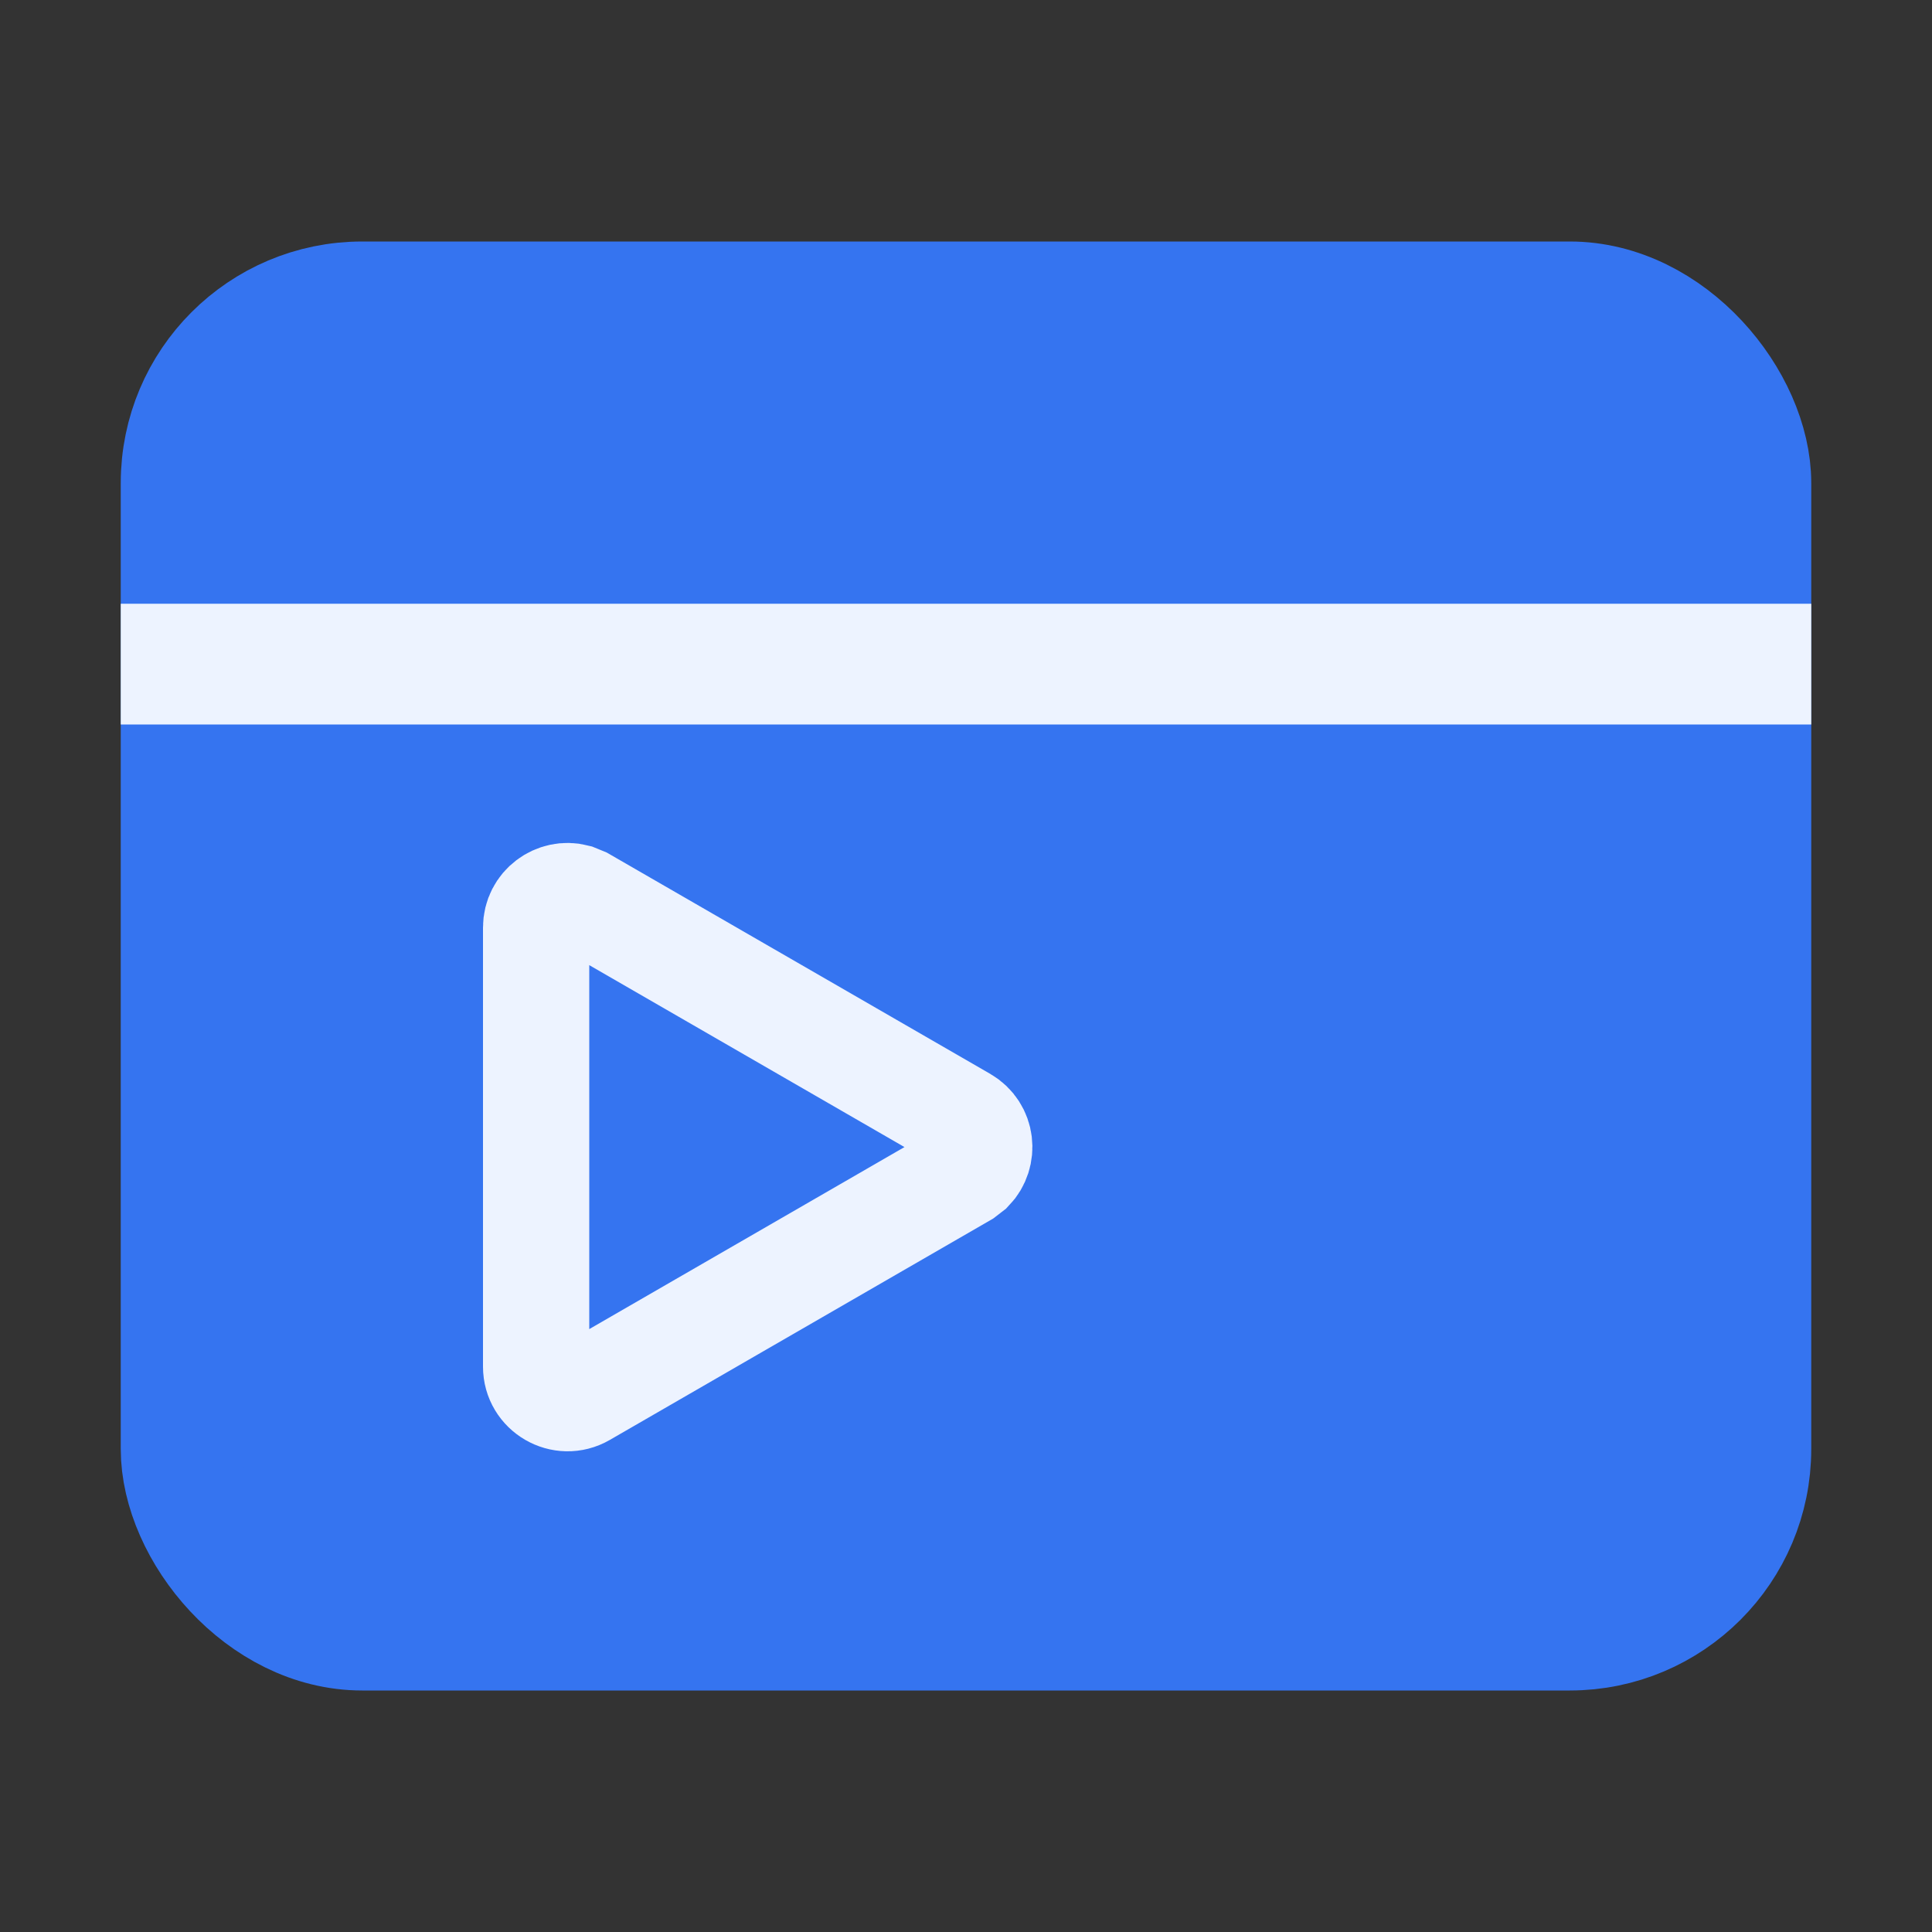 <svg width="16" height="16" viewBox="0 0 16 16" fill="none" xmlns="http://www.w3.org/2000/svg">
<rect x="0" y="0" width="16" height="16" fill="#333333" stroke="none"/>
<rect x="1.5" y="2.5" width="13" height="11" rx="1.5" fill="#3574F0" stroke="#3574F0"/>
<path d="M7.98 9.274C8.132 9.362 8.15 9.564 8.037 9.681L7.98 9.725L4.83 11.544C4.657 11.644 4.44 11.518 4.44 11.318L4.44 7.682C4.44 7.506 4.606 7.388 4.764 7.429L4.83 7.456L7.98 9.274Z" stroke="#EDF3FF" stroke-width="0.88"/>
<rect x="1" y="5" width="14" height="1" fill="#EDF3FF"/>
</svg>
